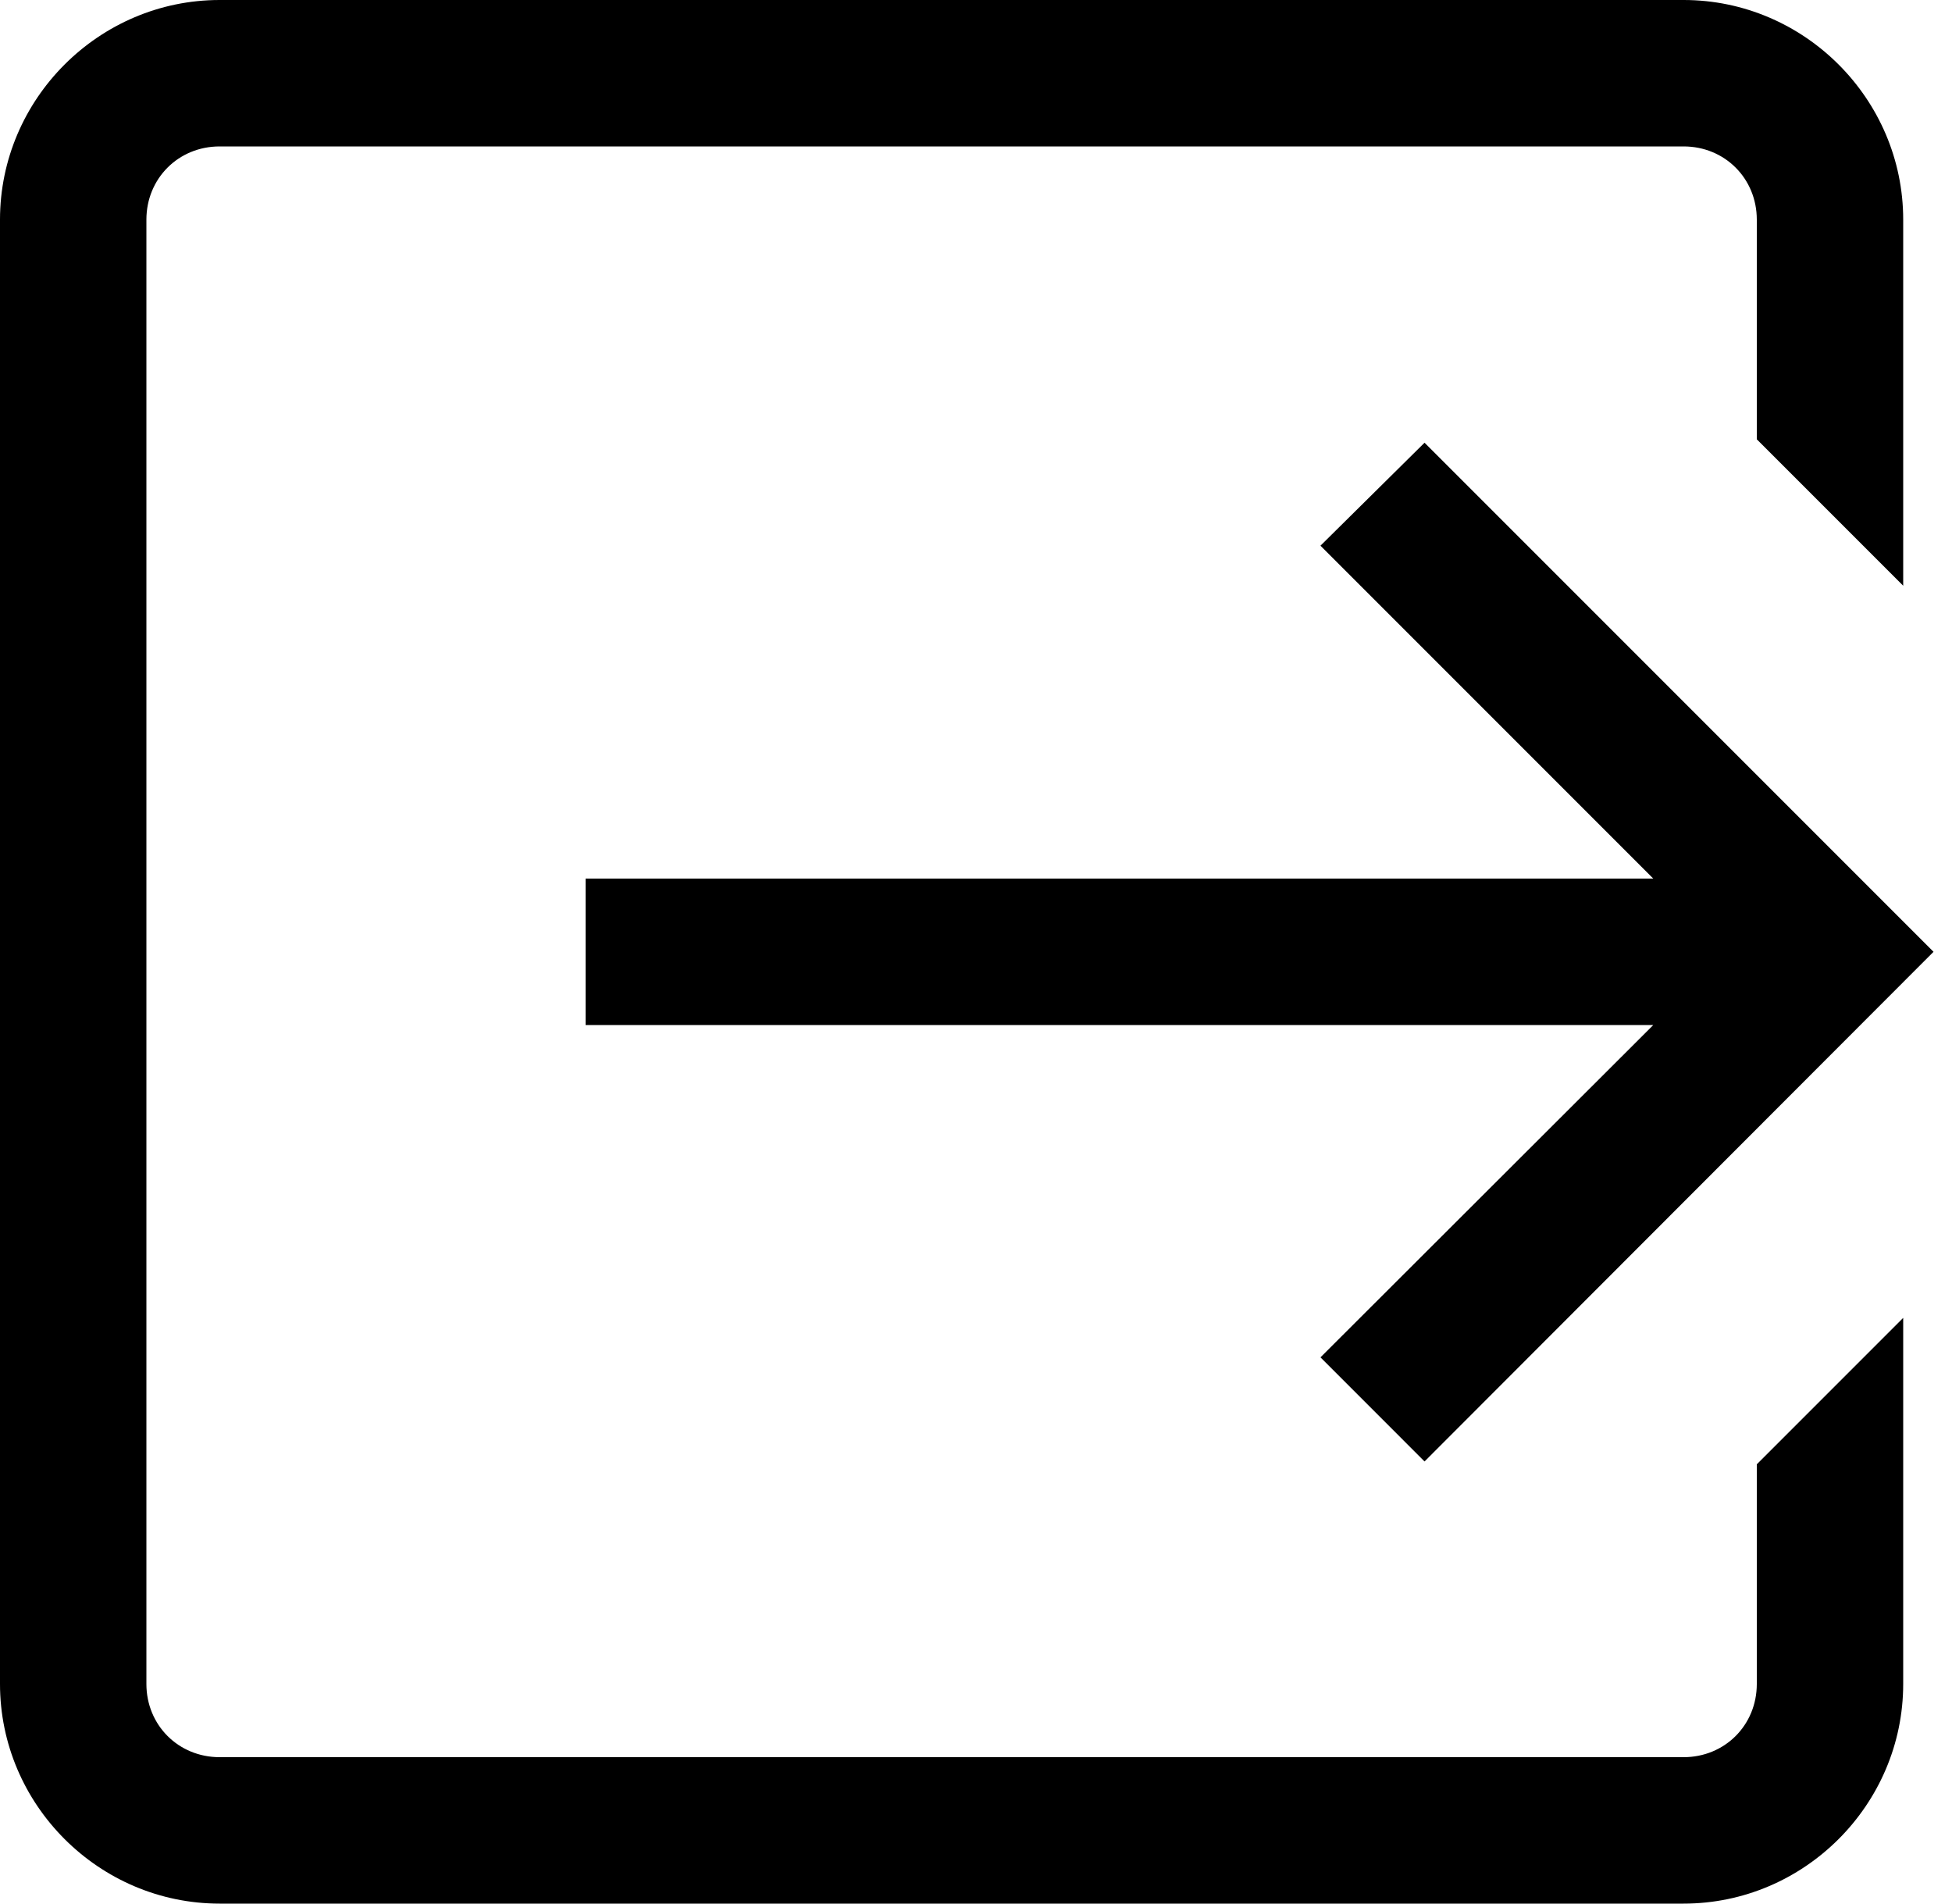 <svg xmlns="http://www.w3.org/2000/svg" width="80" height="78" fill="none" viewBox="0 0 80 78">
  <path fill="#000" d="M9 0C4.055 0 0 4.055 0 9v60c0 4.945 4.055 9 9 9h60c4.945 0 9-4.055 9-9V54l-6 6v9c0 1.688-1.313 3-3 3H9c-1.688 0-3-1.313-3-3V9c0-1.688 1.313-3 3-3h60c1.688 0 3 1.313 3 3v9l6 6V9c0-4.945-4.055-9-9-9H9Zm49.383 18.14-4.266 4.22L67.757 36H24v6h43.758l-13.64 13.617 4.265 4.266L79.243 39l-20.86-20.86Z"/>
</svg>
